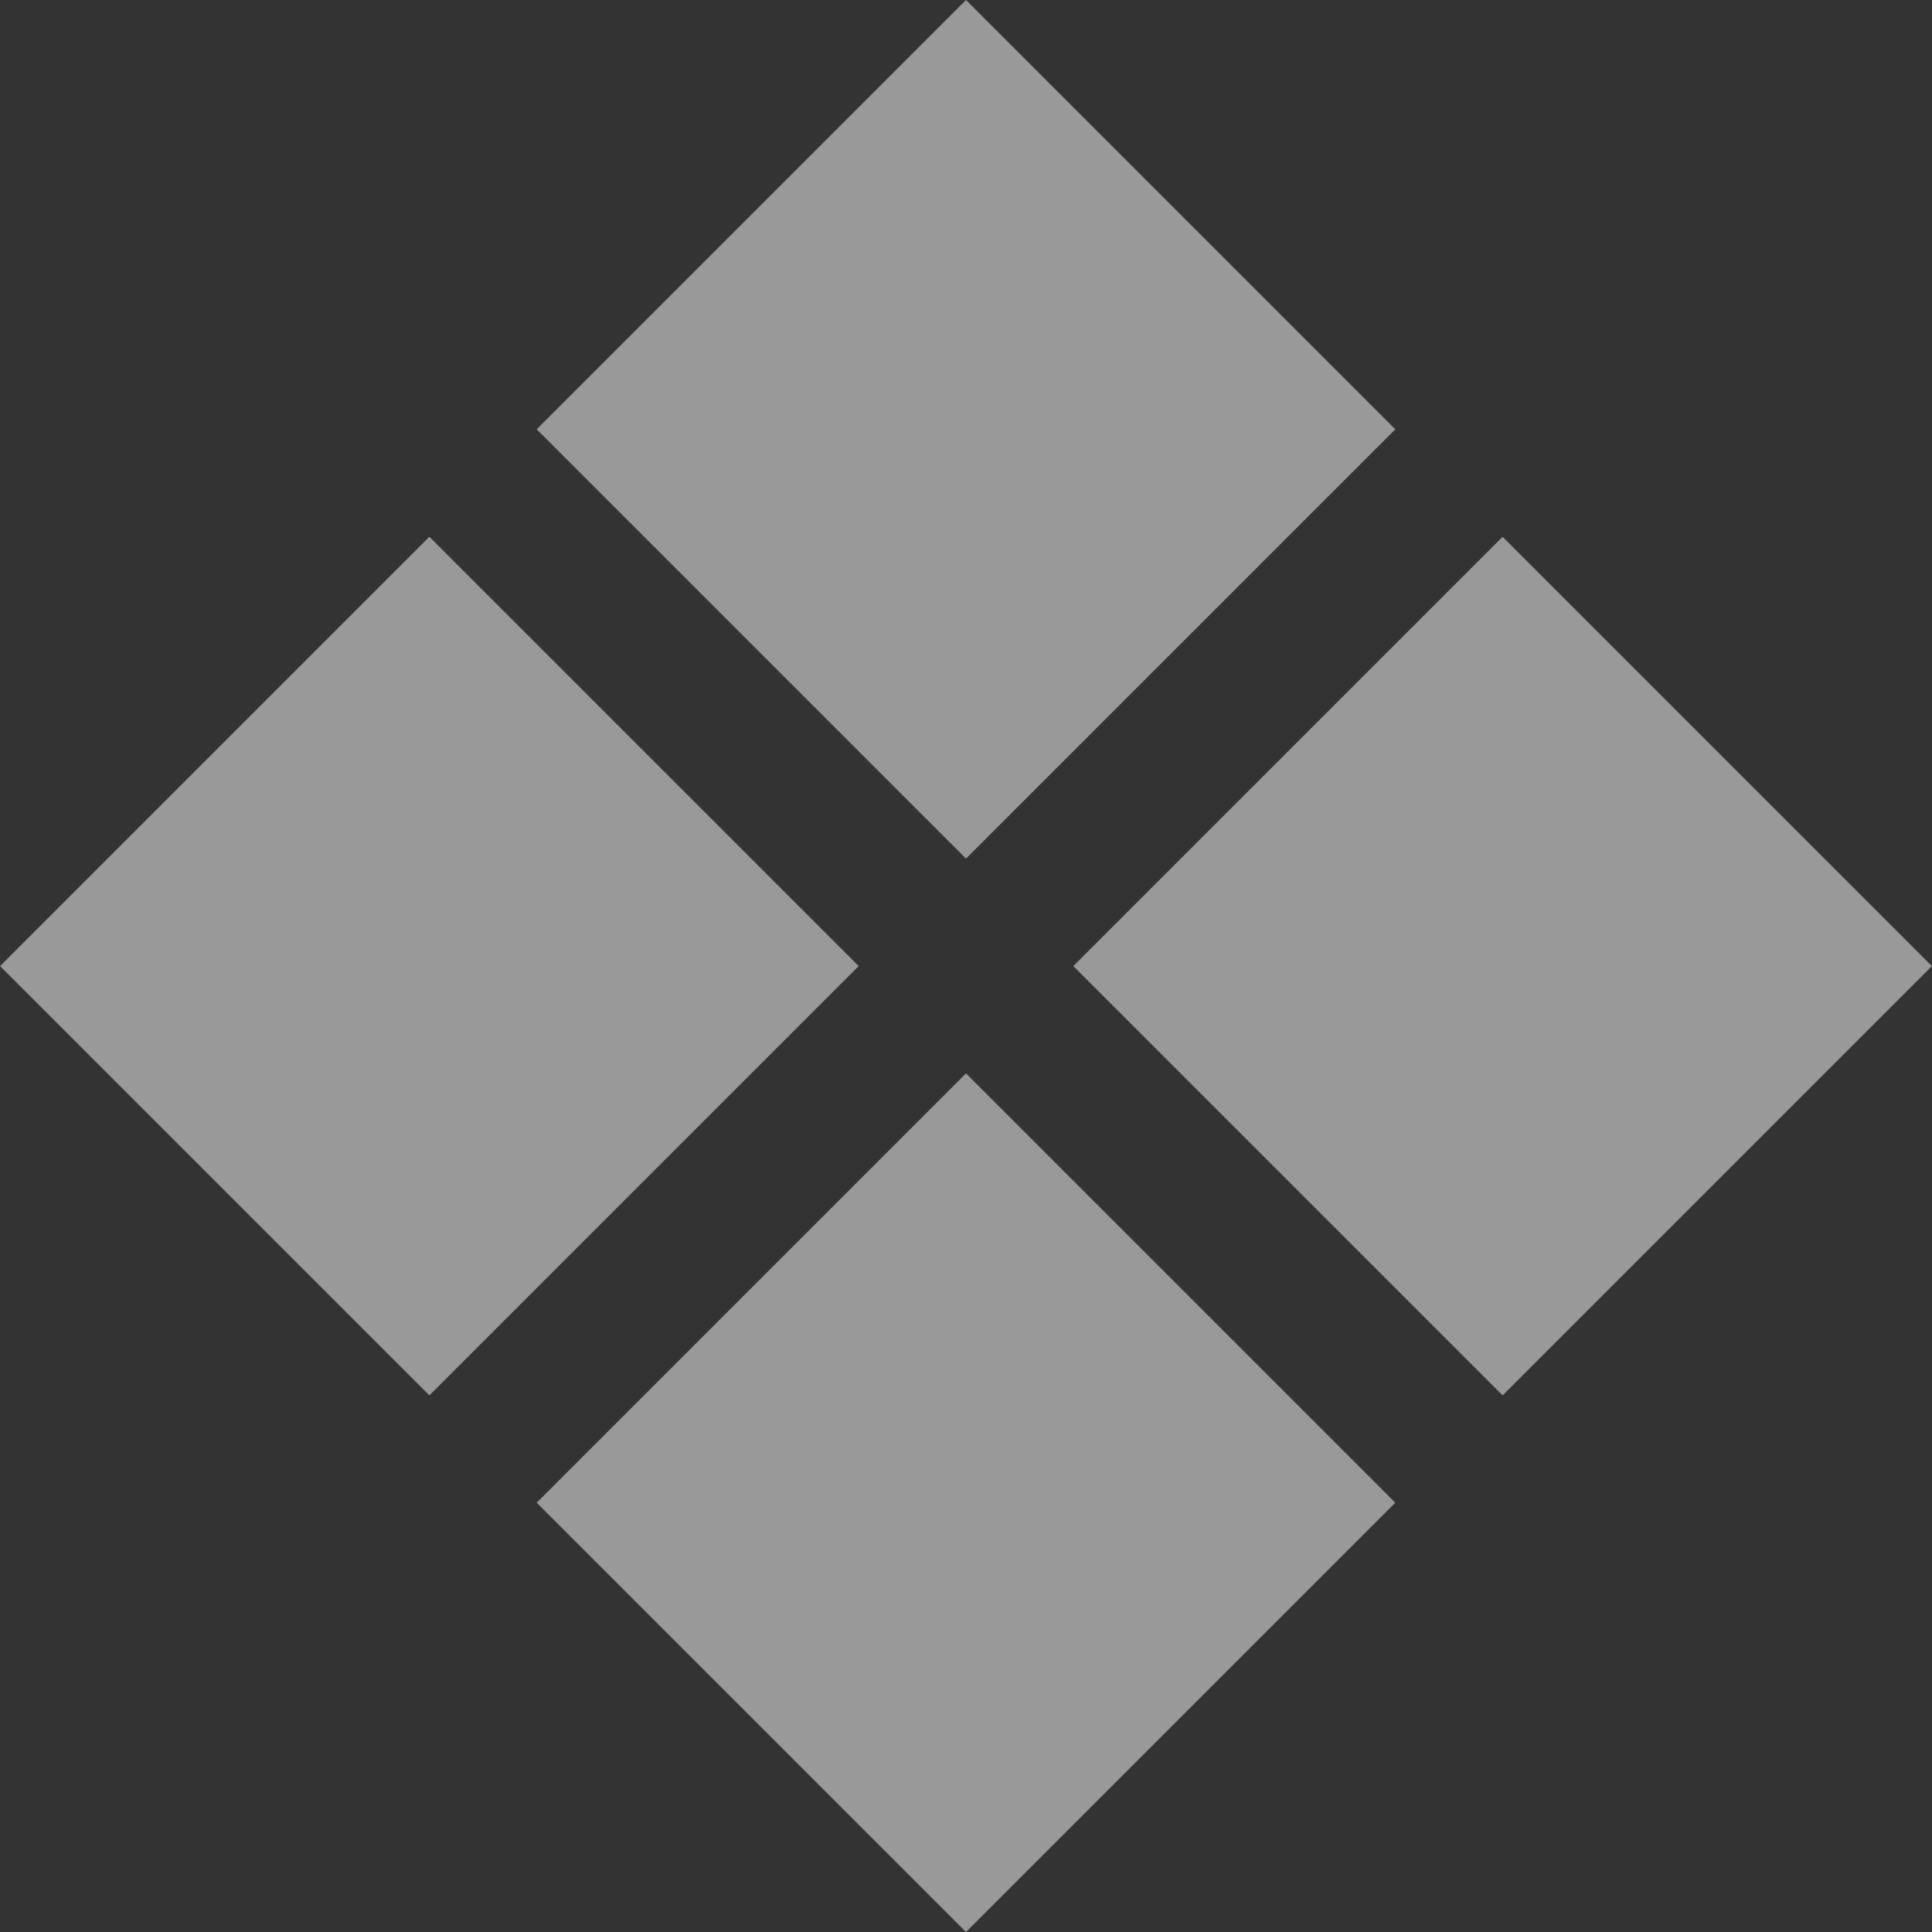 <svg width="12" height="12" viewBox="0 0 12 12" fill="none" xmlns="http://www.w3.org/2000/svg">
<rect x="0" y="0" width="12" height="12" fill="#333333" stroke="none"/>
<g opacity="0.5">
<rect x="6" width="3.771" height="3.771" transform="rotate(45 6 0)" fill="white"/>
<rect x="9.333" y="3.334" width="3.771" height="3.771" transform="rotate(45 9.333 3.334)" fill="white"/>
<rect x="6" y="6.667" width="3.771" height="3.771" transform="rotate(45 6 6.667)" fill="white"/>
<rect x="2.667" y="3.334" width="3.771" height="3.771" transform="rotate(45 2.667 3.334)" fill="white"/>
</g>
</svg>
